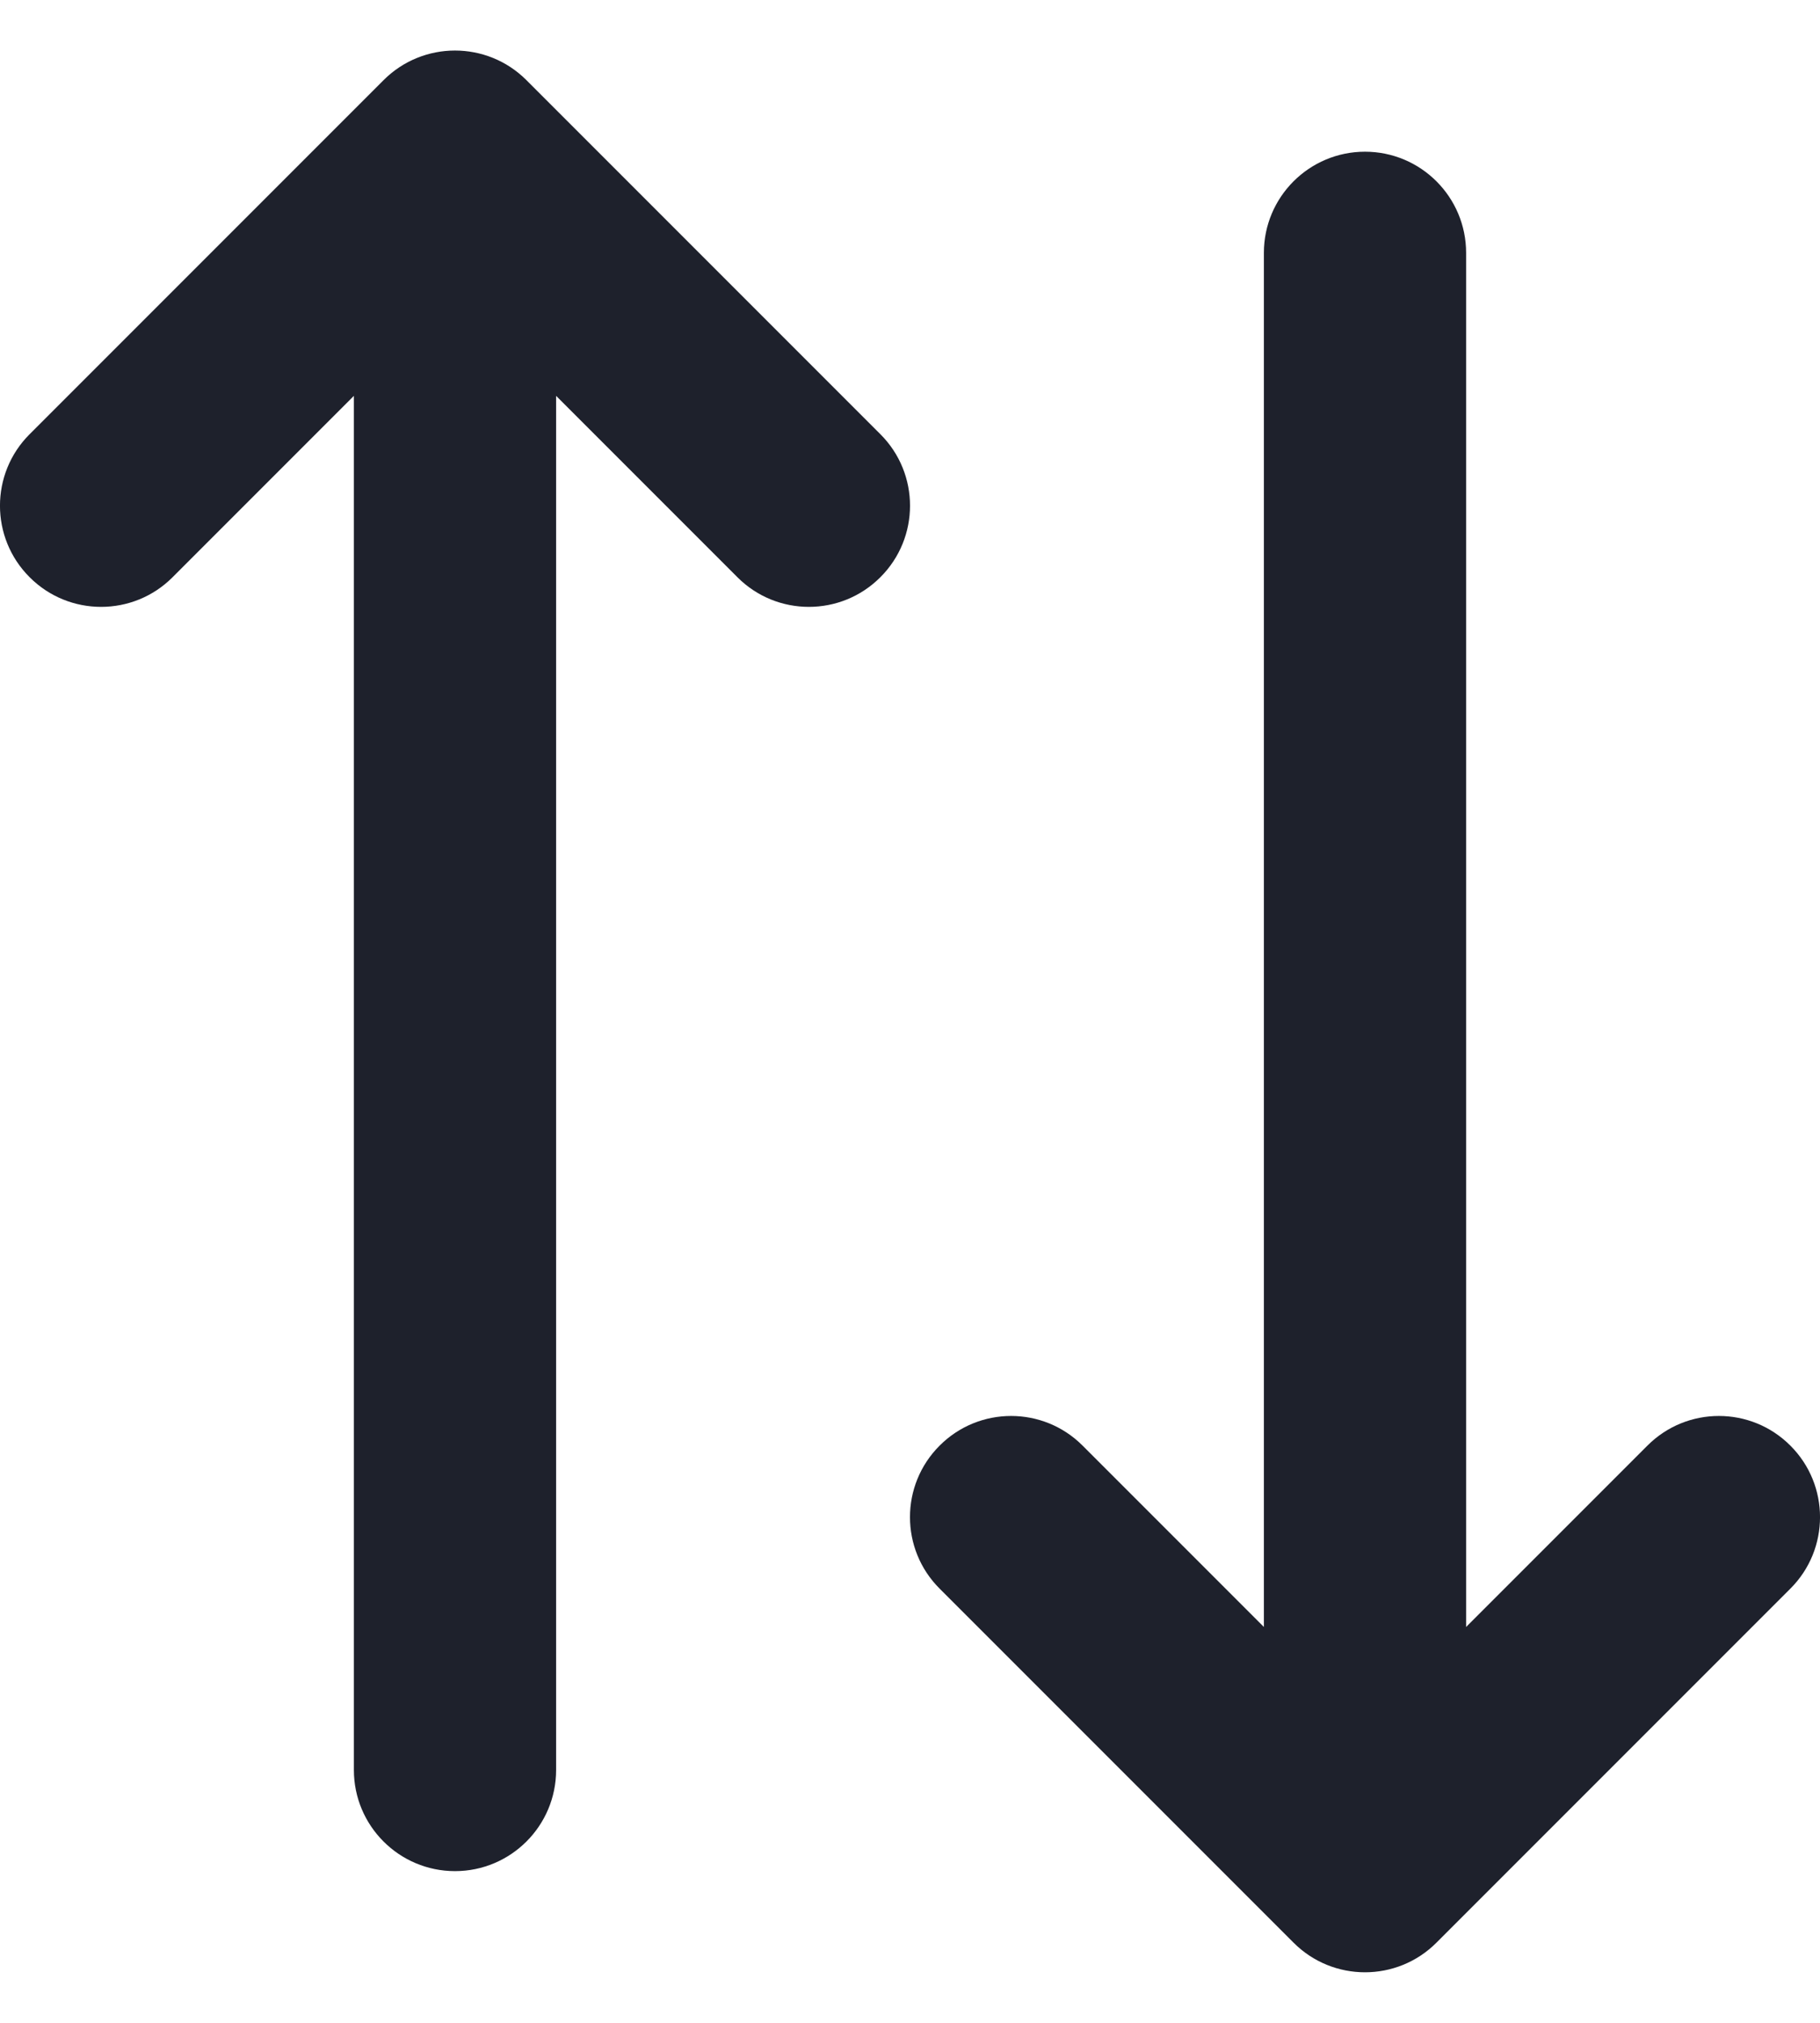 <svg width="18" height="20" viewBox="0 0 18 20" fill="none" xmlns="http://www.w3.org/2000/svg">
<path fill-rule="evenodd" clip-rule="evenodd" d="M3.793 0.793C4.183 0.402 4.817 0.402 5.207 0.793L8.707 4.293C9.098 4.683 9.098 5.317 8.707 5.707C8.317 6.098 7.683 6.098 7.293 5.707L5.5 3.914V17.5C5.5 18.052 5.052 18.5 4.5 18.5C3.948 18.5 3.5 18.052 3.5 17.5V3.914L1.707 5.707C1.317 6.098 0.683 6.098 0.293 5.707C-0.098 5.317 -0.098 4.683 0.293 4.293L3.793 0.793ZM13.5 1.5C14.052 1.5 14.5 1.948 14.5 2.5V16.086L16.293 14.293C16.683 13.902 17.317 13.902 17.707 14.293C18.098 14.683 18.098 15.317 17.707 15.707L14.207 19.207C13.817 19.598 13.183 19.598 12.793 19.207L9.293 15.707C8.902 15.317 8.902 14.683 9.293 14.293C9.683 13.902 10.317 13.902 10.707 14.293L12.5 16.086V2.5C12.5 1.948 12.948 1.5 13.5 1.5Z" fill="#1E212C"/>
</svg>

